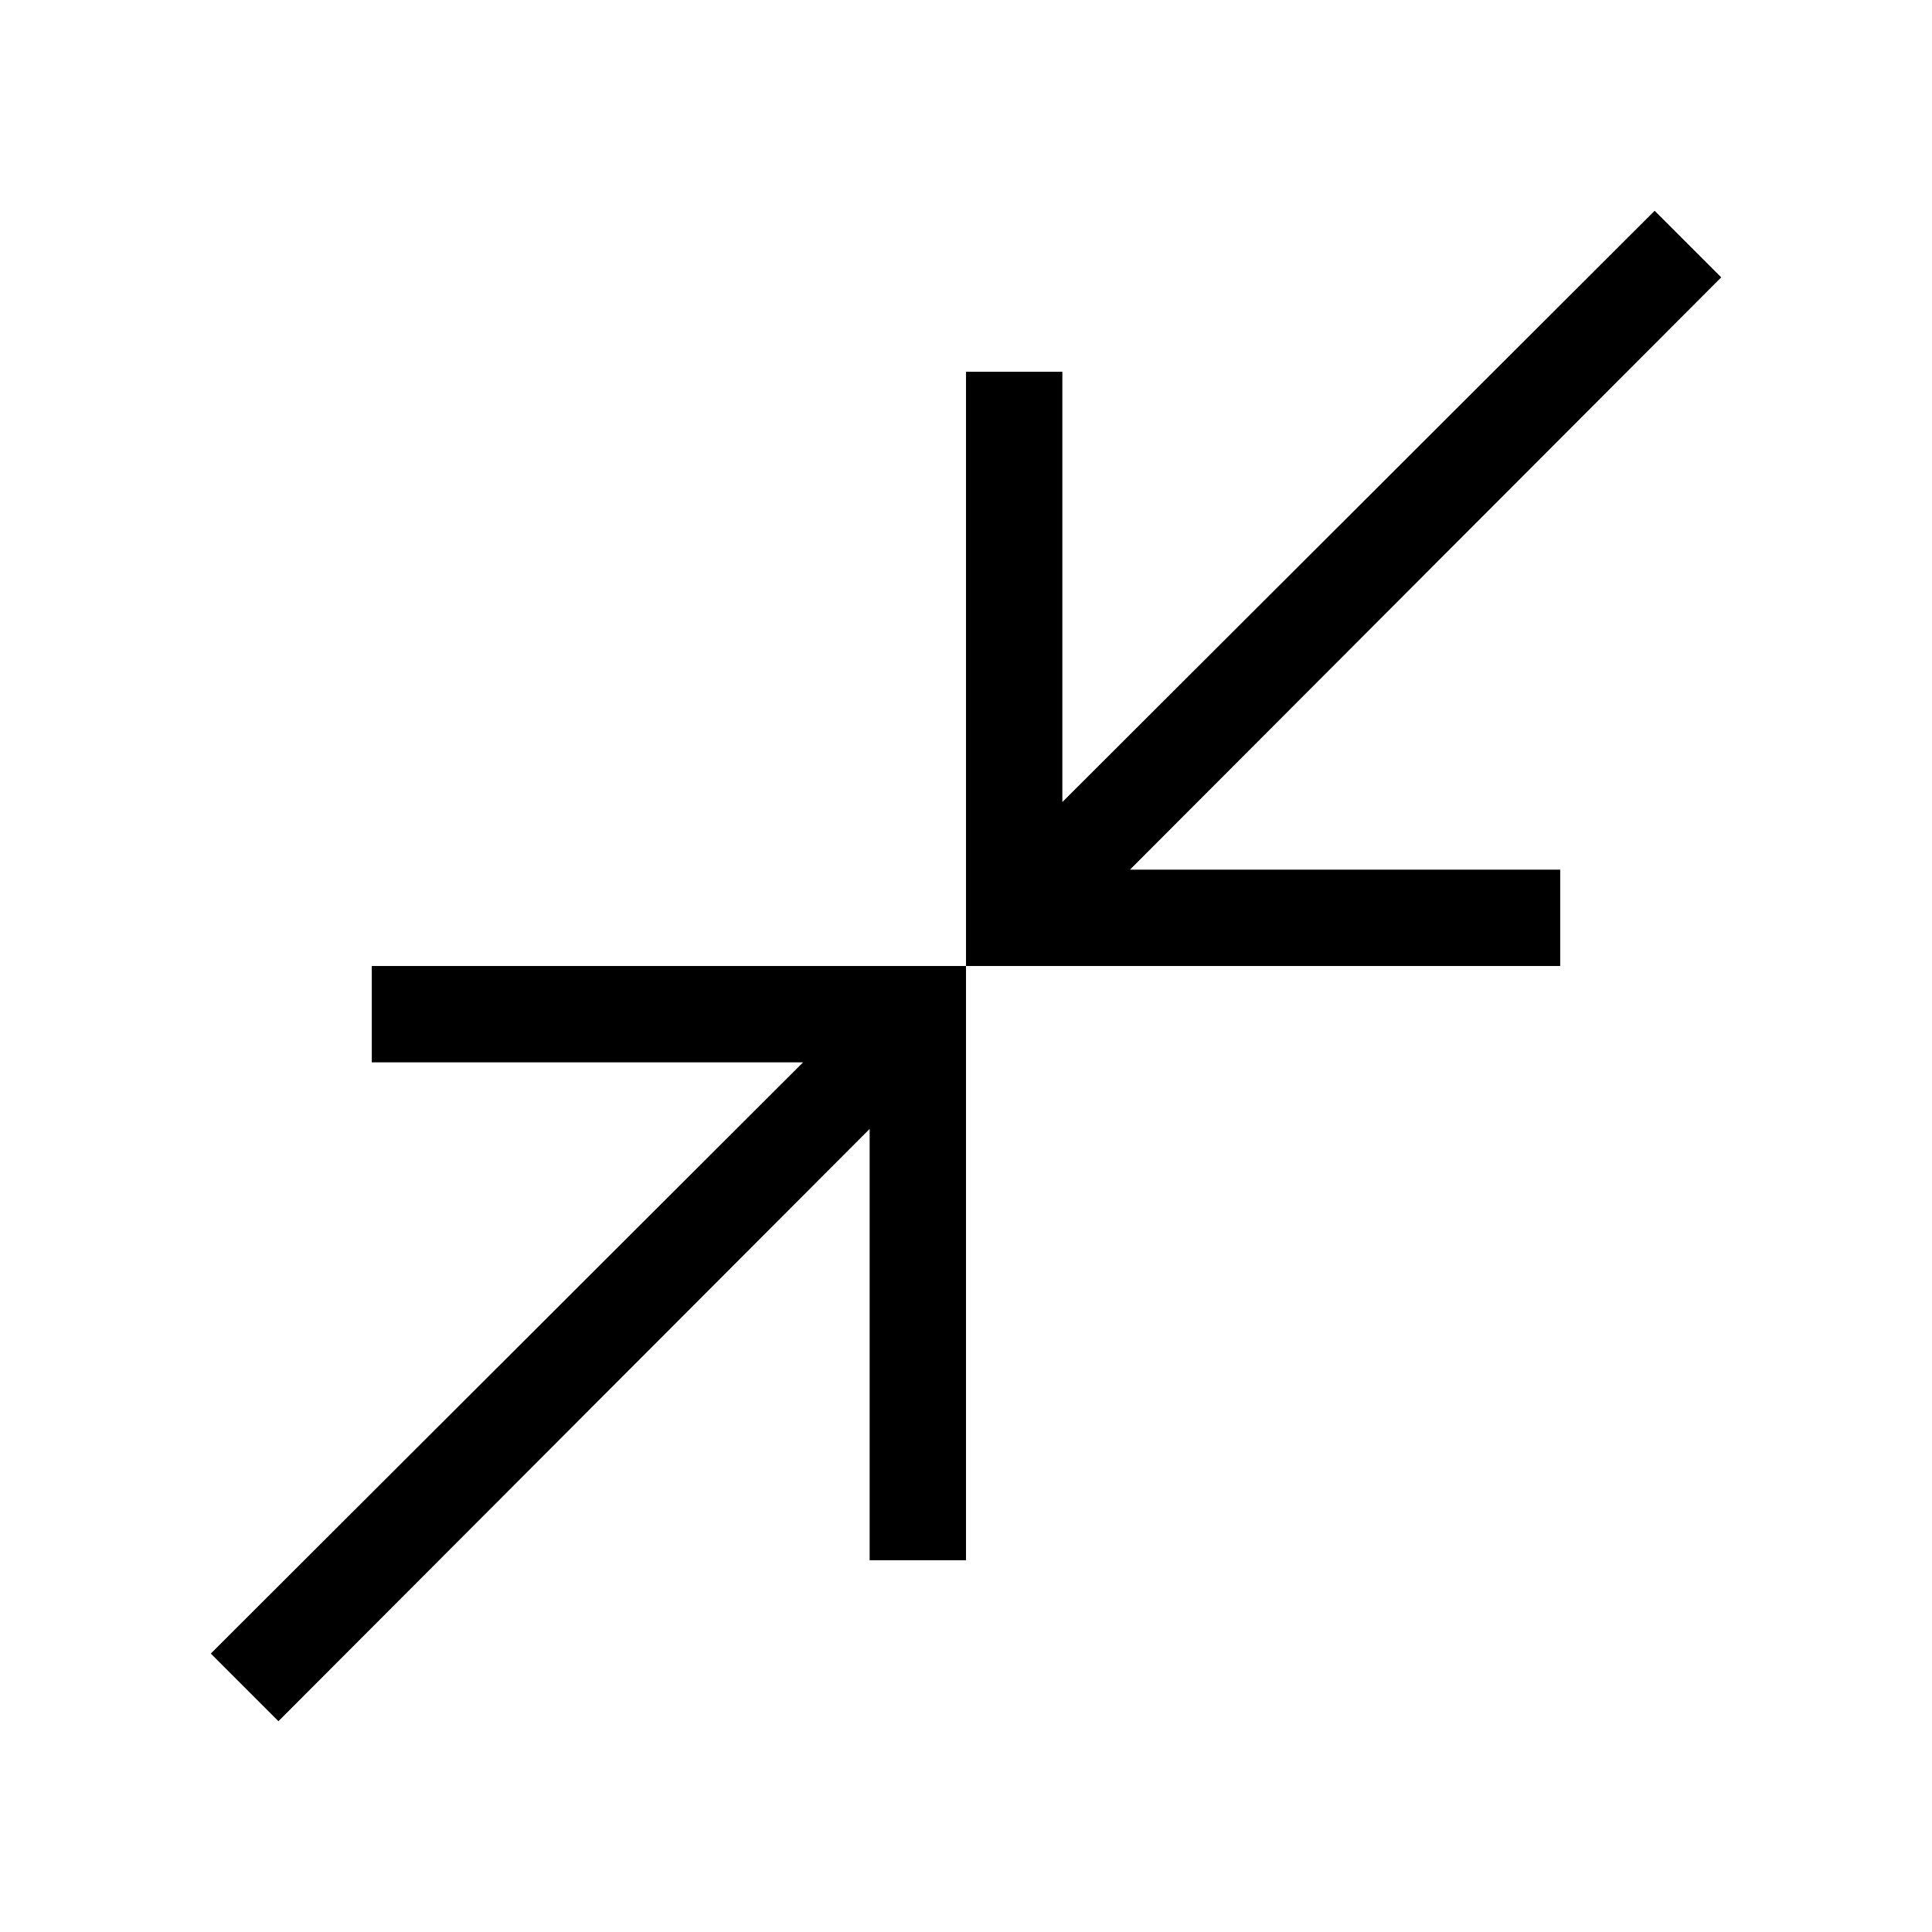 <svg xmlns="http://www.w3.org/2000/svg" height="40" viewBox="0 -960 960 960" width="40"><path d="m138.35-104.74-33.61-33.61 294.3-293.77h-214.3V-480H480v295.26h-47.88v-214.3l-293.77 294.3ZM480-480v-295.26h47.88v213.78l294.3-293.78 33.08 33.08-293.78 294.3h213.78V-480H480Z"/></svg>